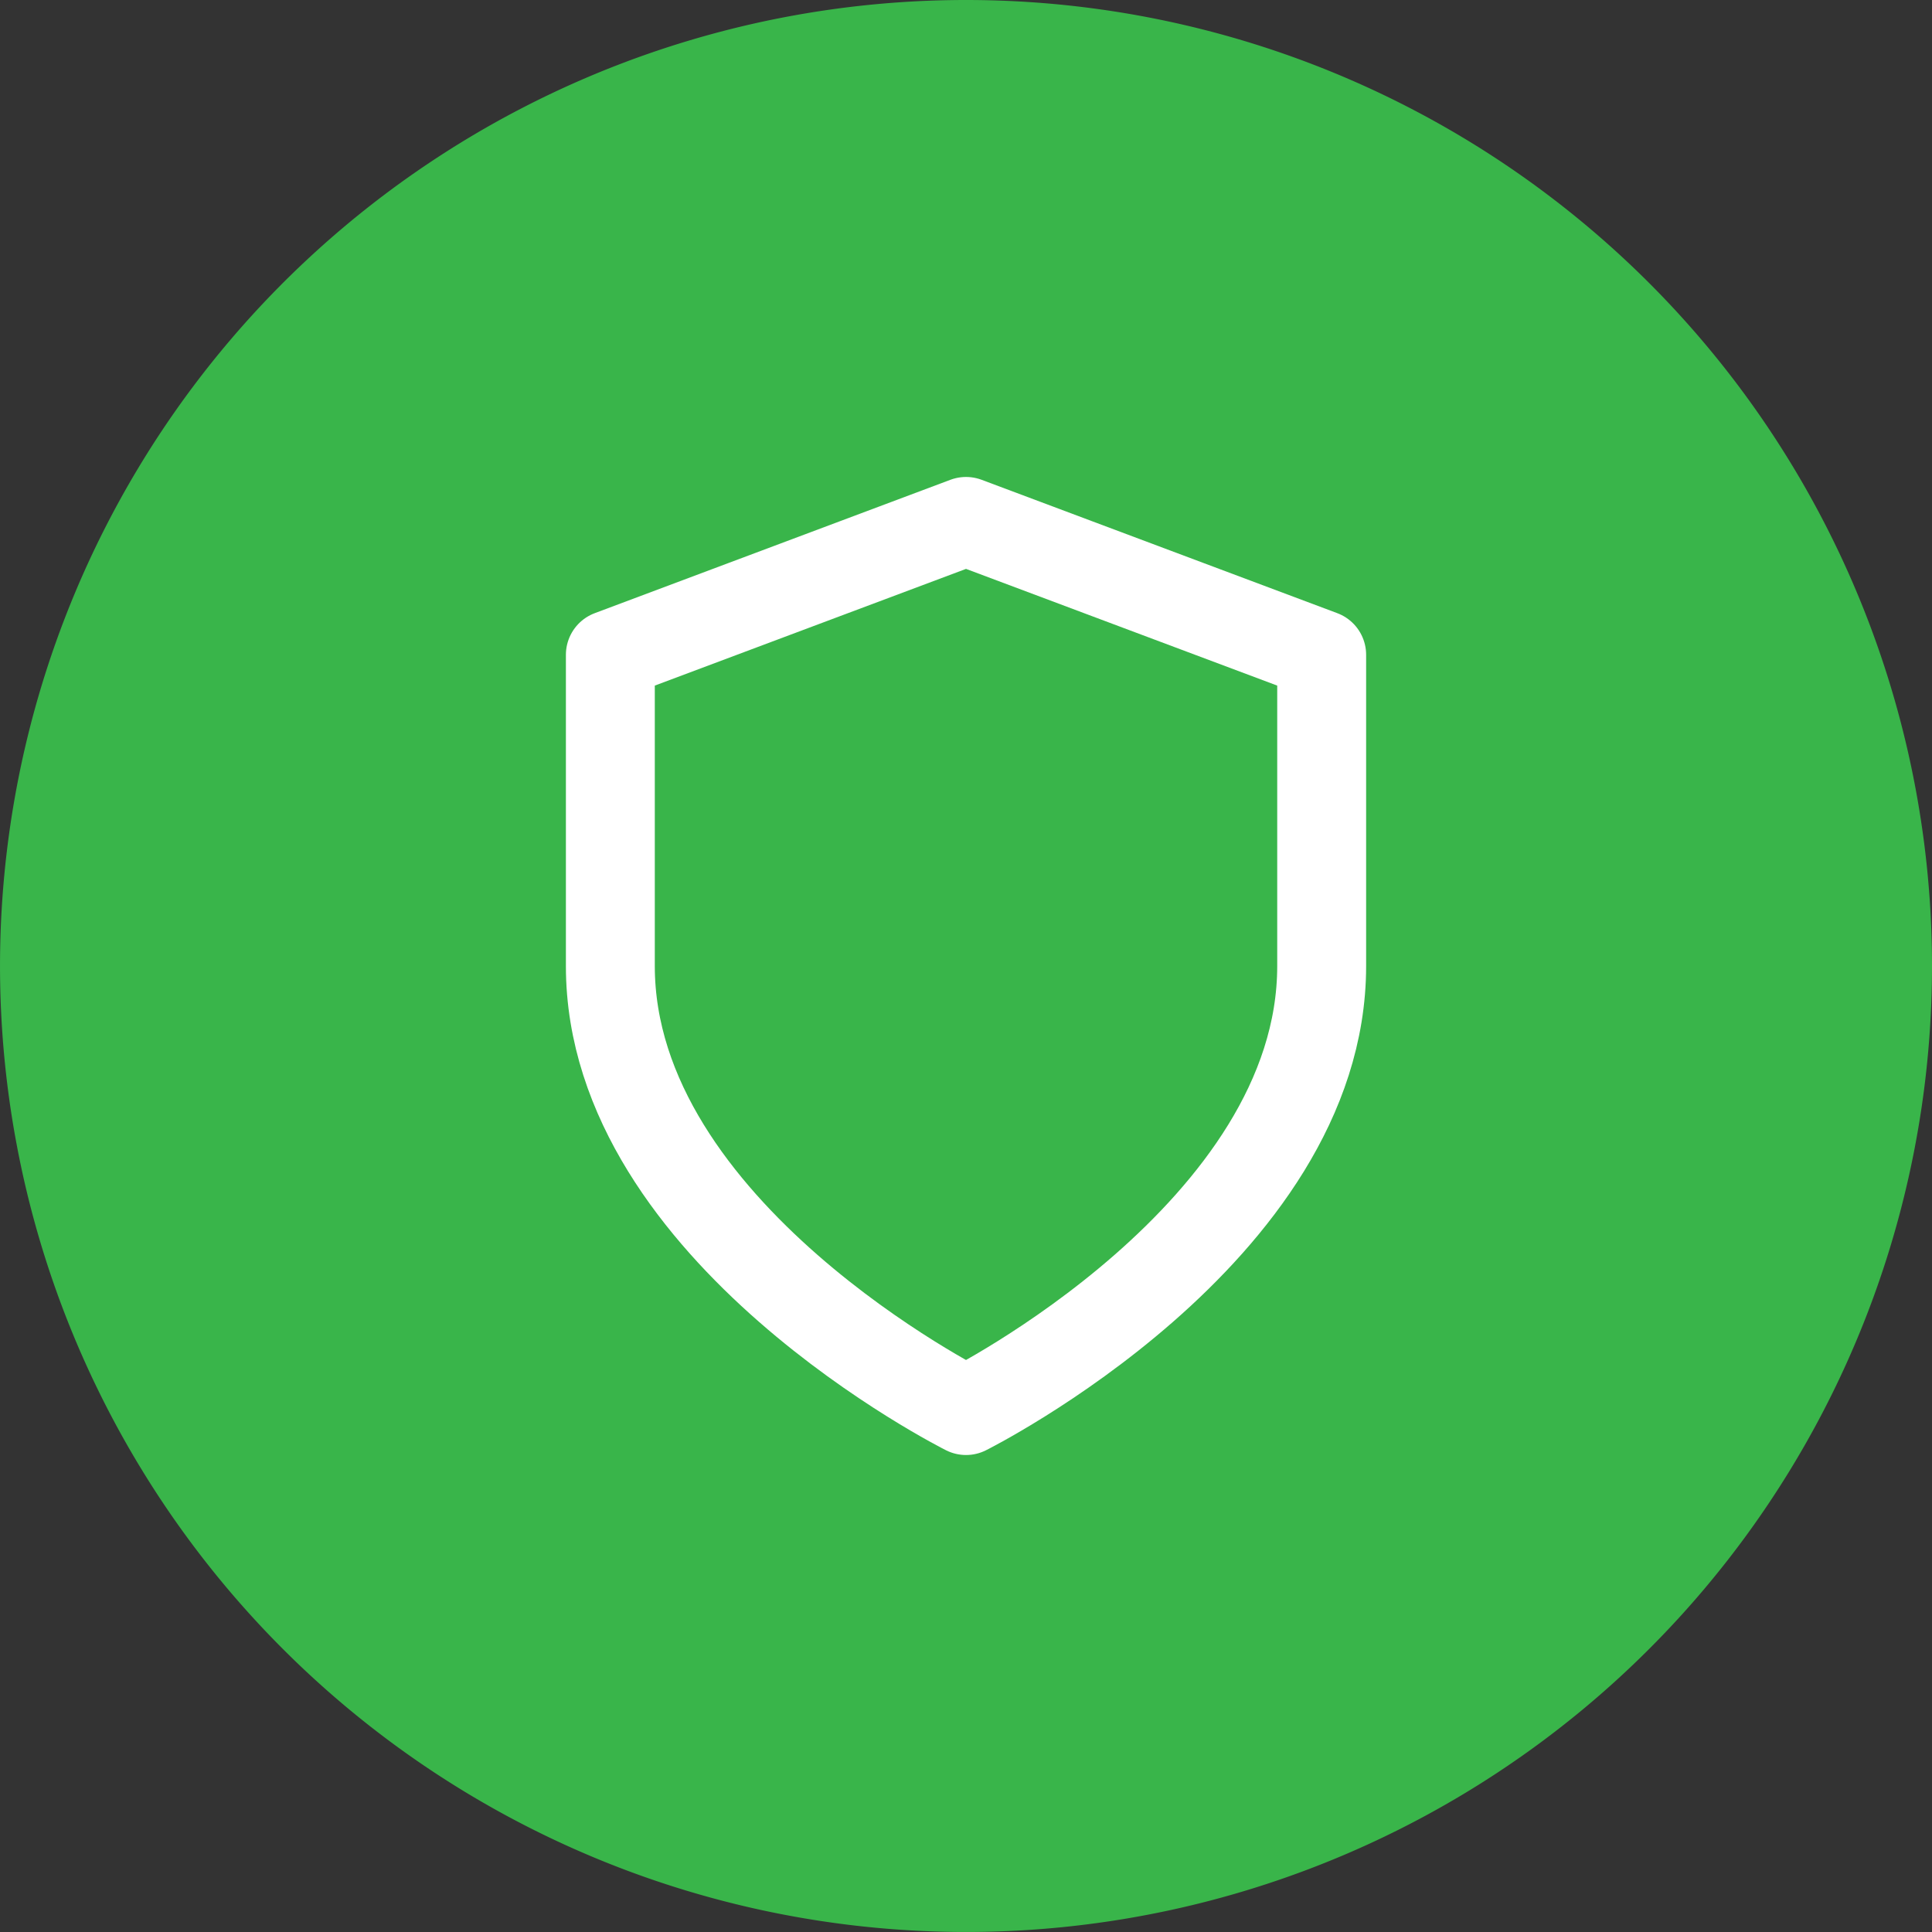 <svg xmlns="http://www.w3.org/2000/svg" width="82.383" height="82.382" viewBox="0 0 82.383 82.382"><rect x="0" y="0" width="82.383" height="82.382" fill="#333333" stroke="none"/><path d="M713.268,1835.038a41.191,41.191,0,1,1-41.191-41.191,41.191,41.191,0,0,1,41.191,41.191" transform="translate(-630.885 -1793.847)" fill="#39b54a"/><path d="M672.077,1853.995s15.166-7.582,15.166-18.957v-13.27l-15.166-5.687-15.166,5.687v13.27C656.911,1846.413,672.077,1853.995,672.077,1853.995Z" transform="translate(-630.885 -1793.847)" fill="none" stroke="#fff" stroke-linecap="round" stroke-linejoin="round" stroke-width="3.791"/></svg>